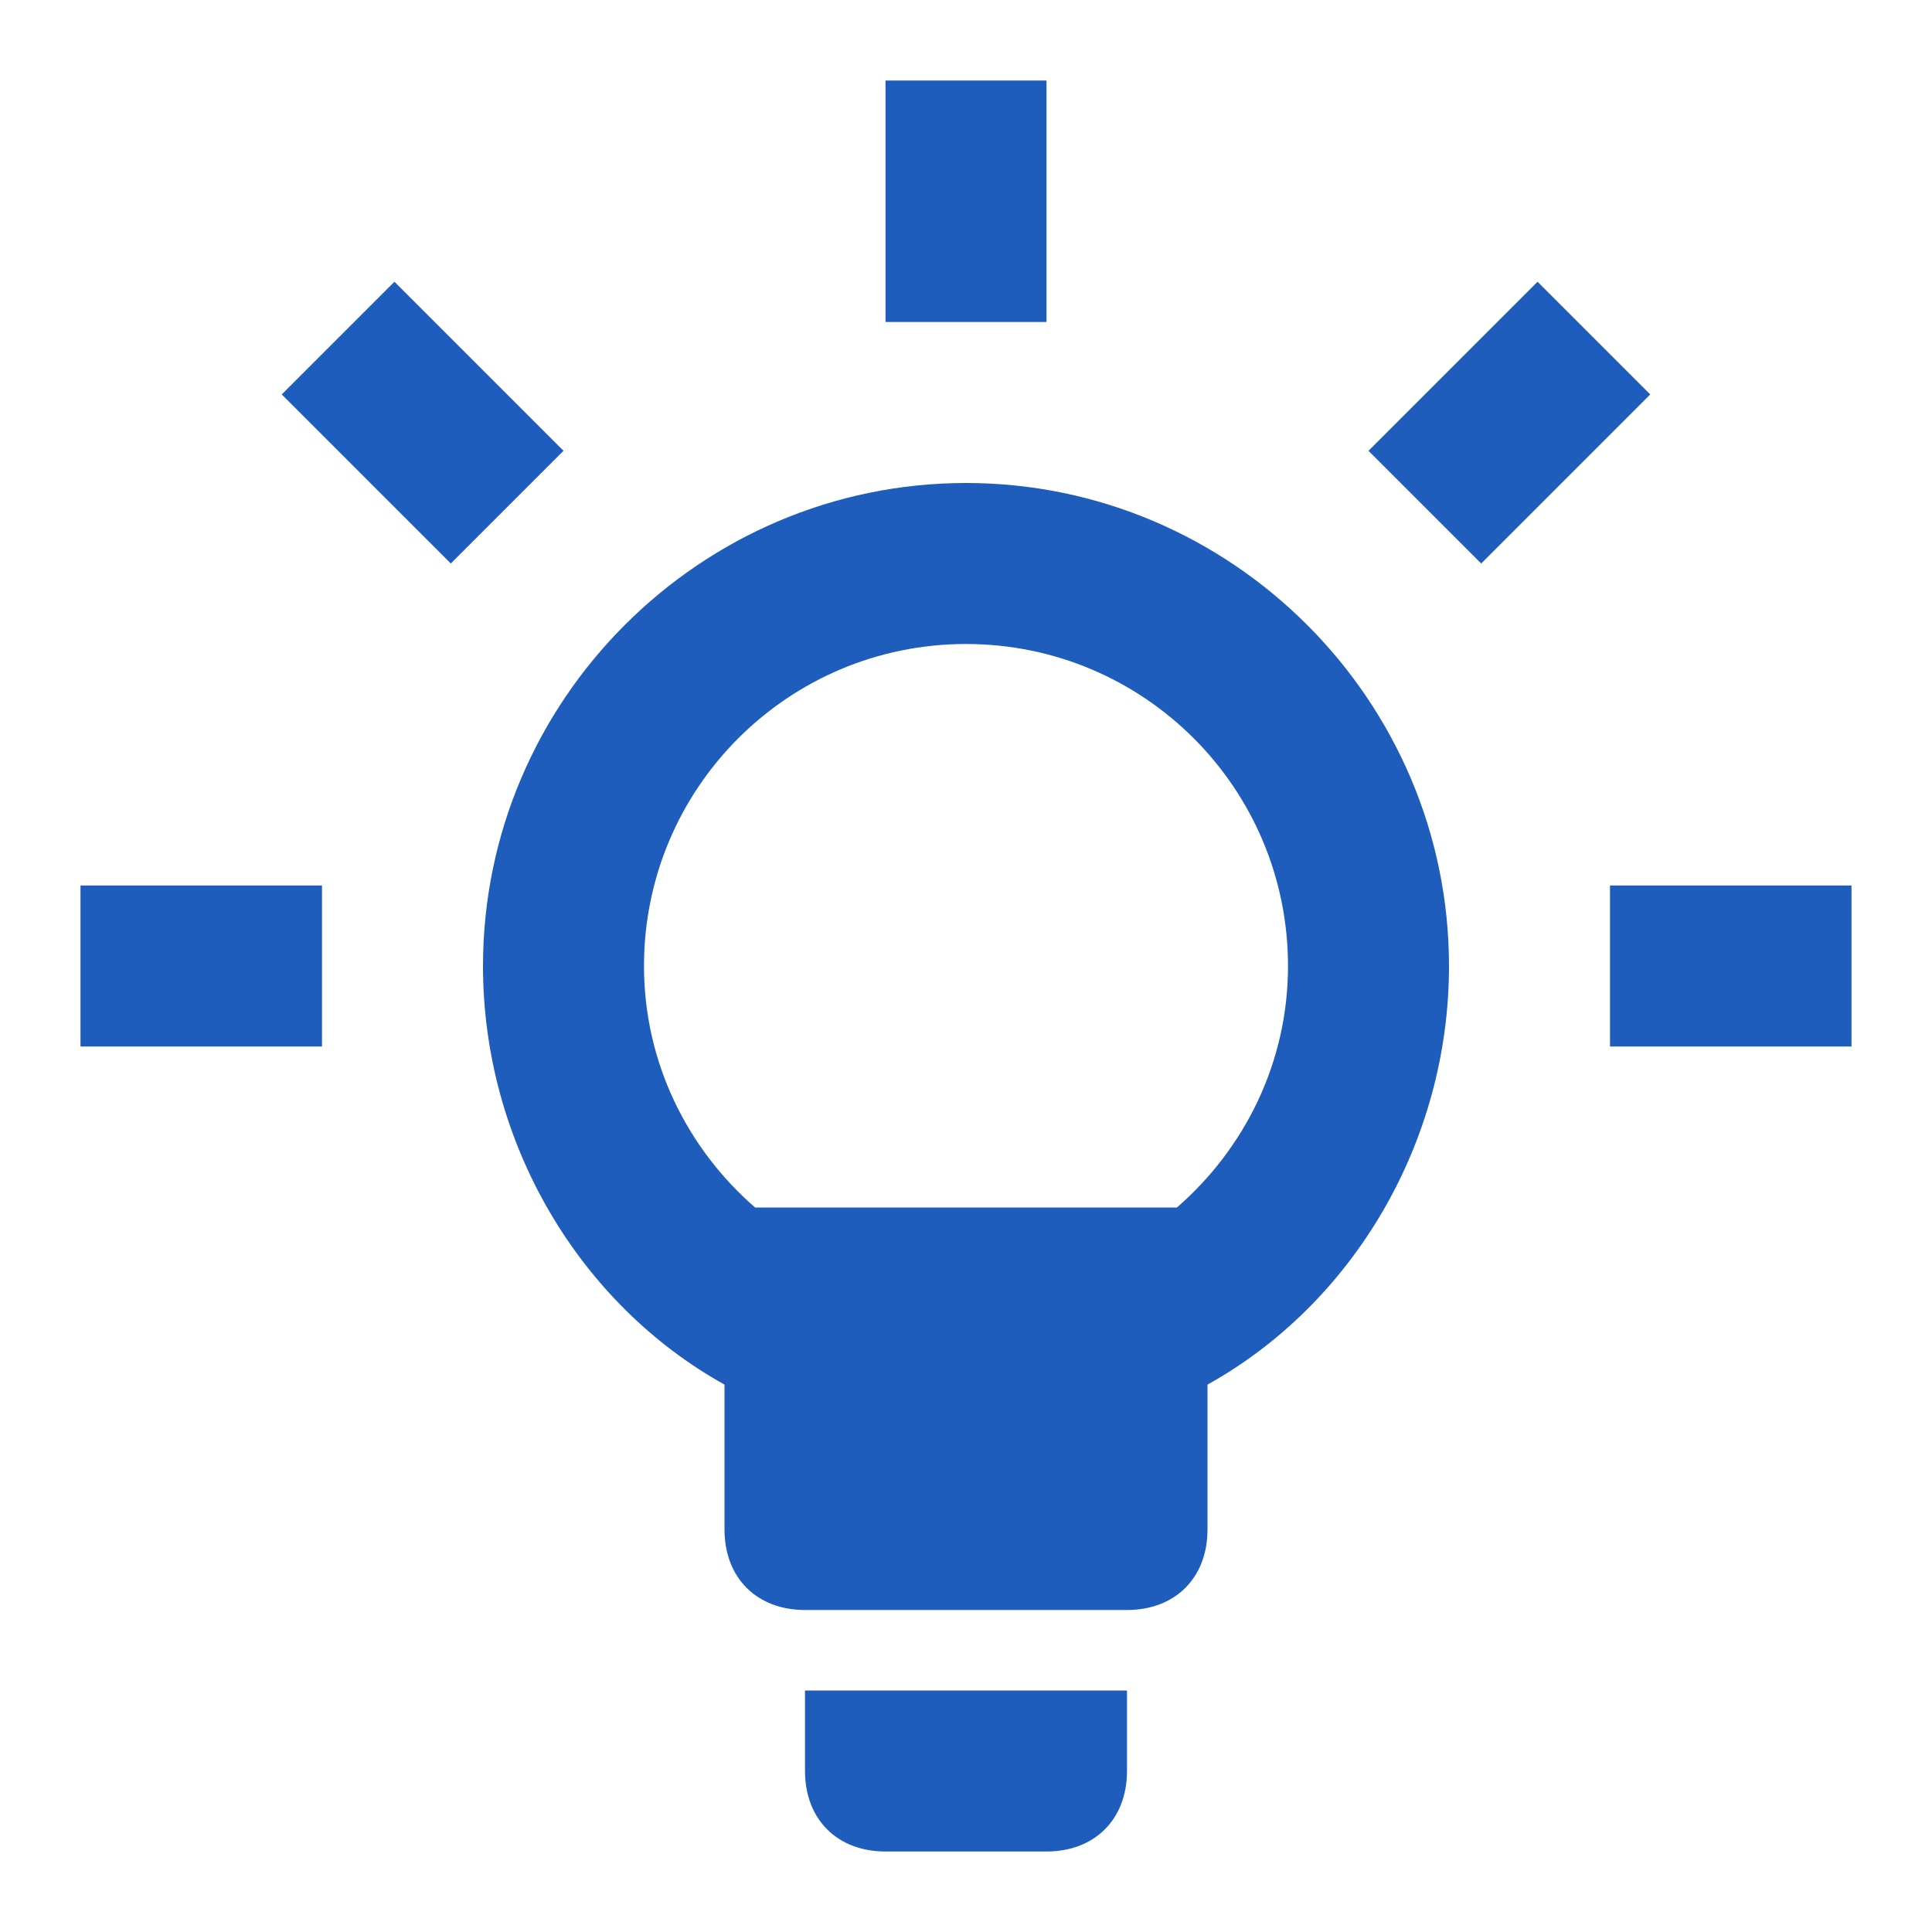<svg width="24" height="24" viewBox="0 0 24 24" fill="none" xmlns="http://www.w3.org/2000/svg">
<path d="M7 5.6L5.6 7L3.5 4.9L4.9 3.5L7 5.6ZM1 13H4V11H1V13ZM13 1H11V4H13V1ZM18 12C18 14.2 16.8 16.2 15 17.2V19C15 19.6 14.6 20 14 20H10C9.4 20 9 19.6 9 19V17.2C7.2 16.2 6 14.2 6 12C6 8.7 8.7 6 12 6C15.3 6 18 8.7 18 12ZM16 12C16 9.79 14.21 8 12 8C9.79 8 8 9.79 8 12C8 13.2 8.54 14.27 9.38 15H14.62C15.46 14.27 16 13.2 16 12ZM10 22C10 22.6 10.4 23 11 23H13C13.6 23 14 22.6 14 22V21H10V22ZM20 11V13H23V11H20ZM19.1 3.5L17 5.6L18.4 7L20.5 4.9L19.1 3.5Z" fill="#1E5DBC"/>
</svg>
